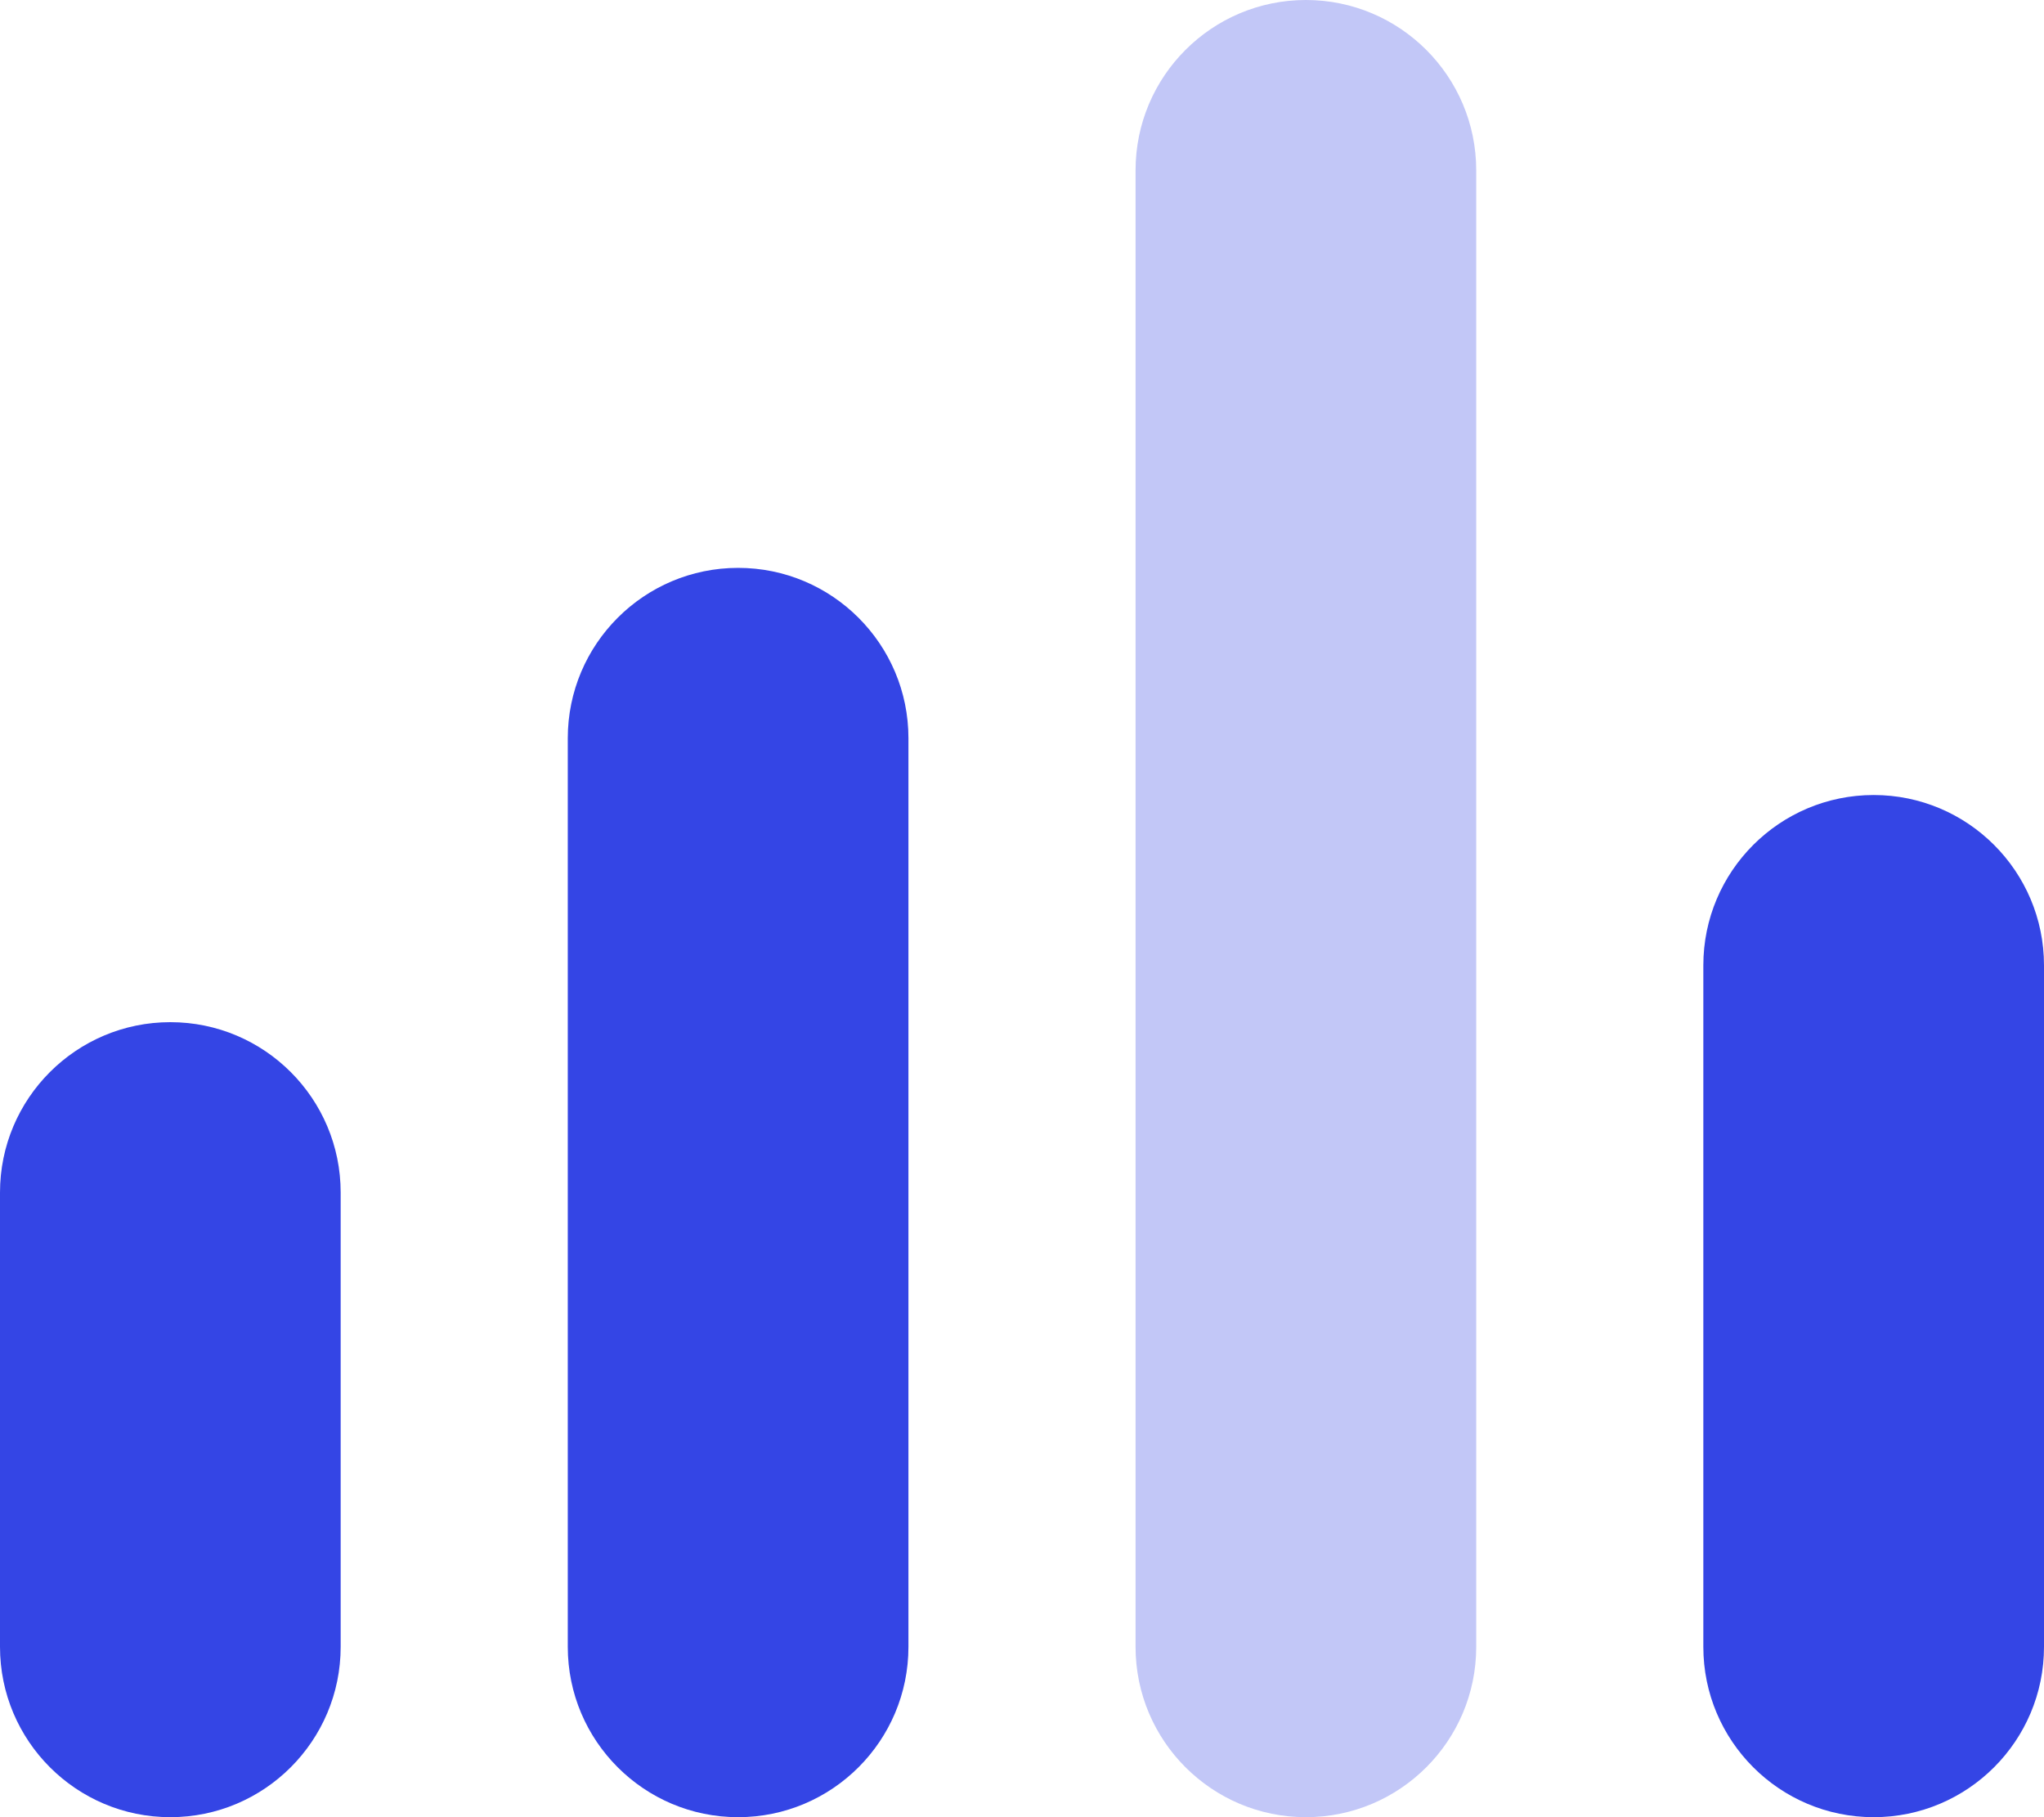 <svg width="18" height="16" viewBox="0 0 18 16" fill="none" xmlns="http://www.w3.org/2000/svg">
<path opacity="0.3" d="M13 1.5C13 0.672 12.328 0 11.5 0C10.672 0 10 0.672 10 1.5V14.5C10 15.328 10.672 16 11.5 16C12.328 16 13 15.328 13 14.5V1.5Z" fill="#3445E5"/>
<path d="M8 6.5C8 5.672 7.328 5 6.5 5C5.672 5 5 5.672 5 6.5V14.5C5 15.328 5.672 16 6.5 16C7.328 16 8 15.328 8 14.5V6.5Z" fill="#3445E5"/>
<path d="M18 8.5C18 7.672 17.328 7 16.5 7C15.672 7 15 7.672 15 8.5V14.5C15 15.328 15.672 16 16.5 16C17.328 16 18 15.328 18 14.5V8.5Z" fill="#3445E5"/>
<path d="M3 10.5C3 9.672 2.328 9 1.5 9C0.672 9 0 9.672 0 10.5V14.5C0 15.328 0.672 16 1.5 16C2.328 16 3 15.328 3 14.5V10.5Z" fill="#3445E5"/>
</svg>
